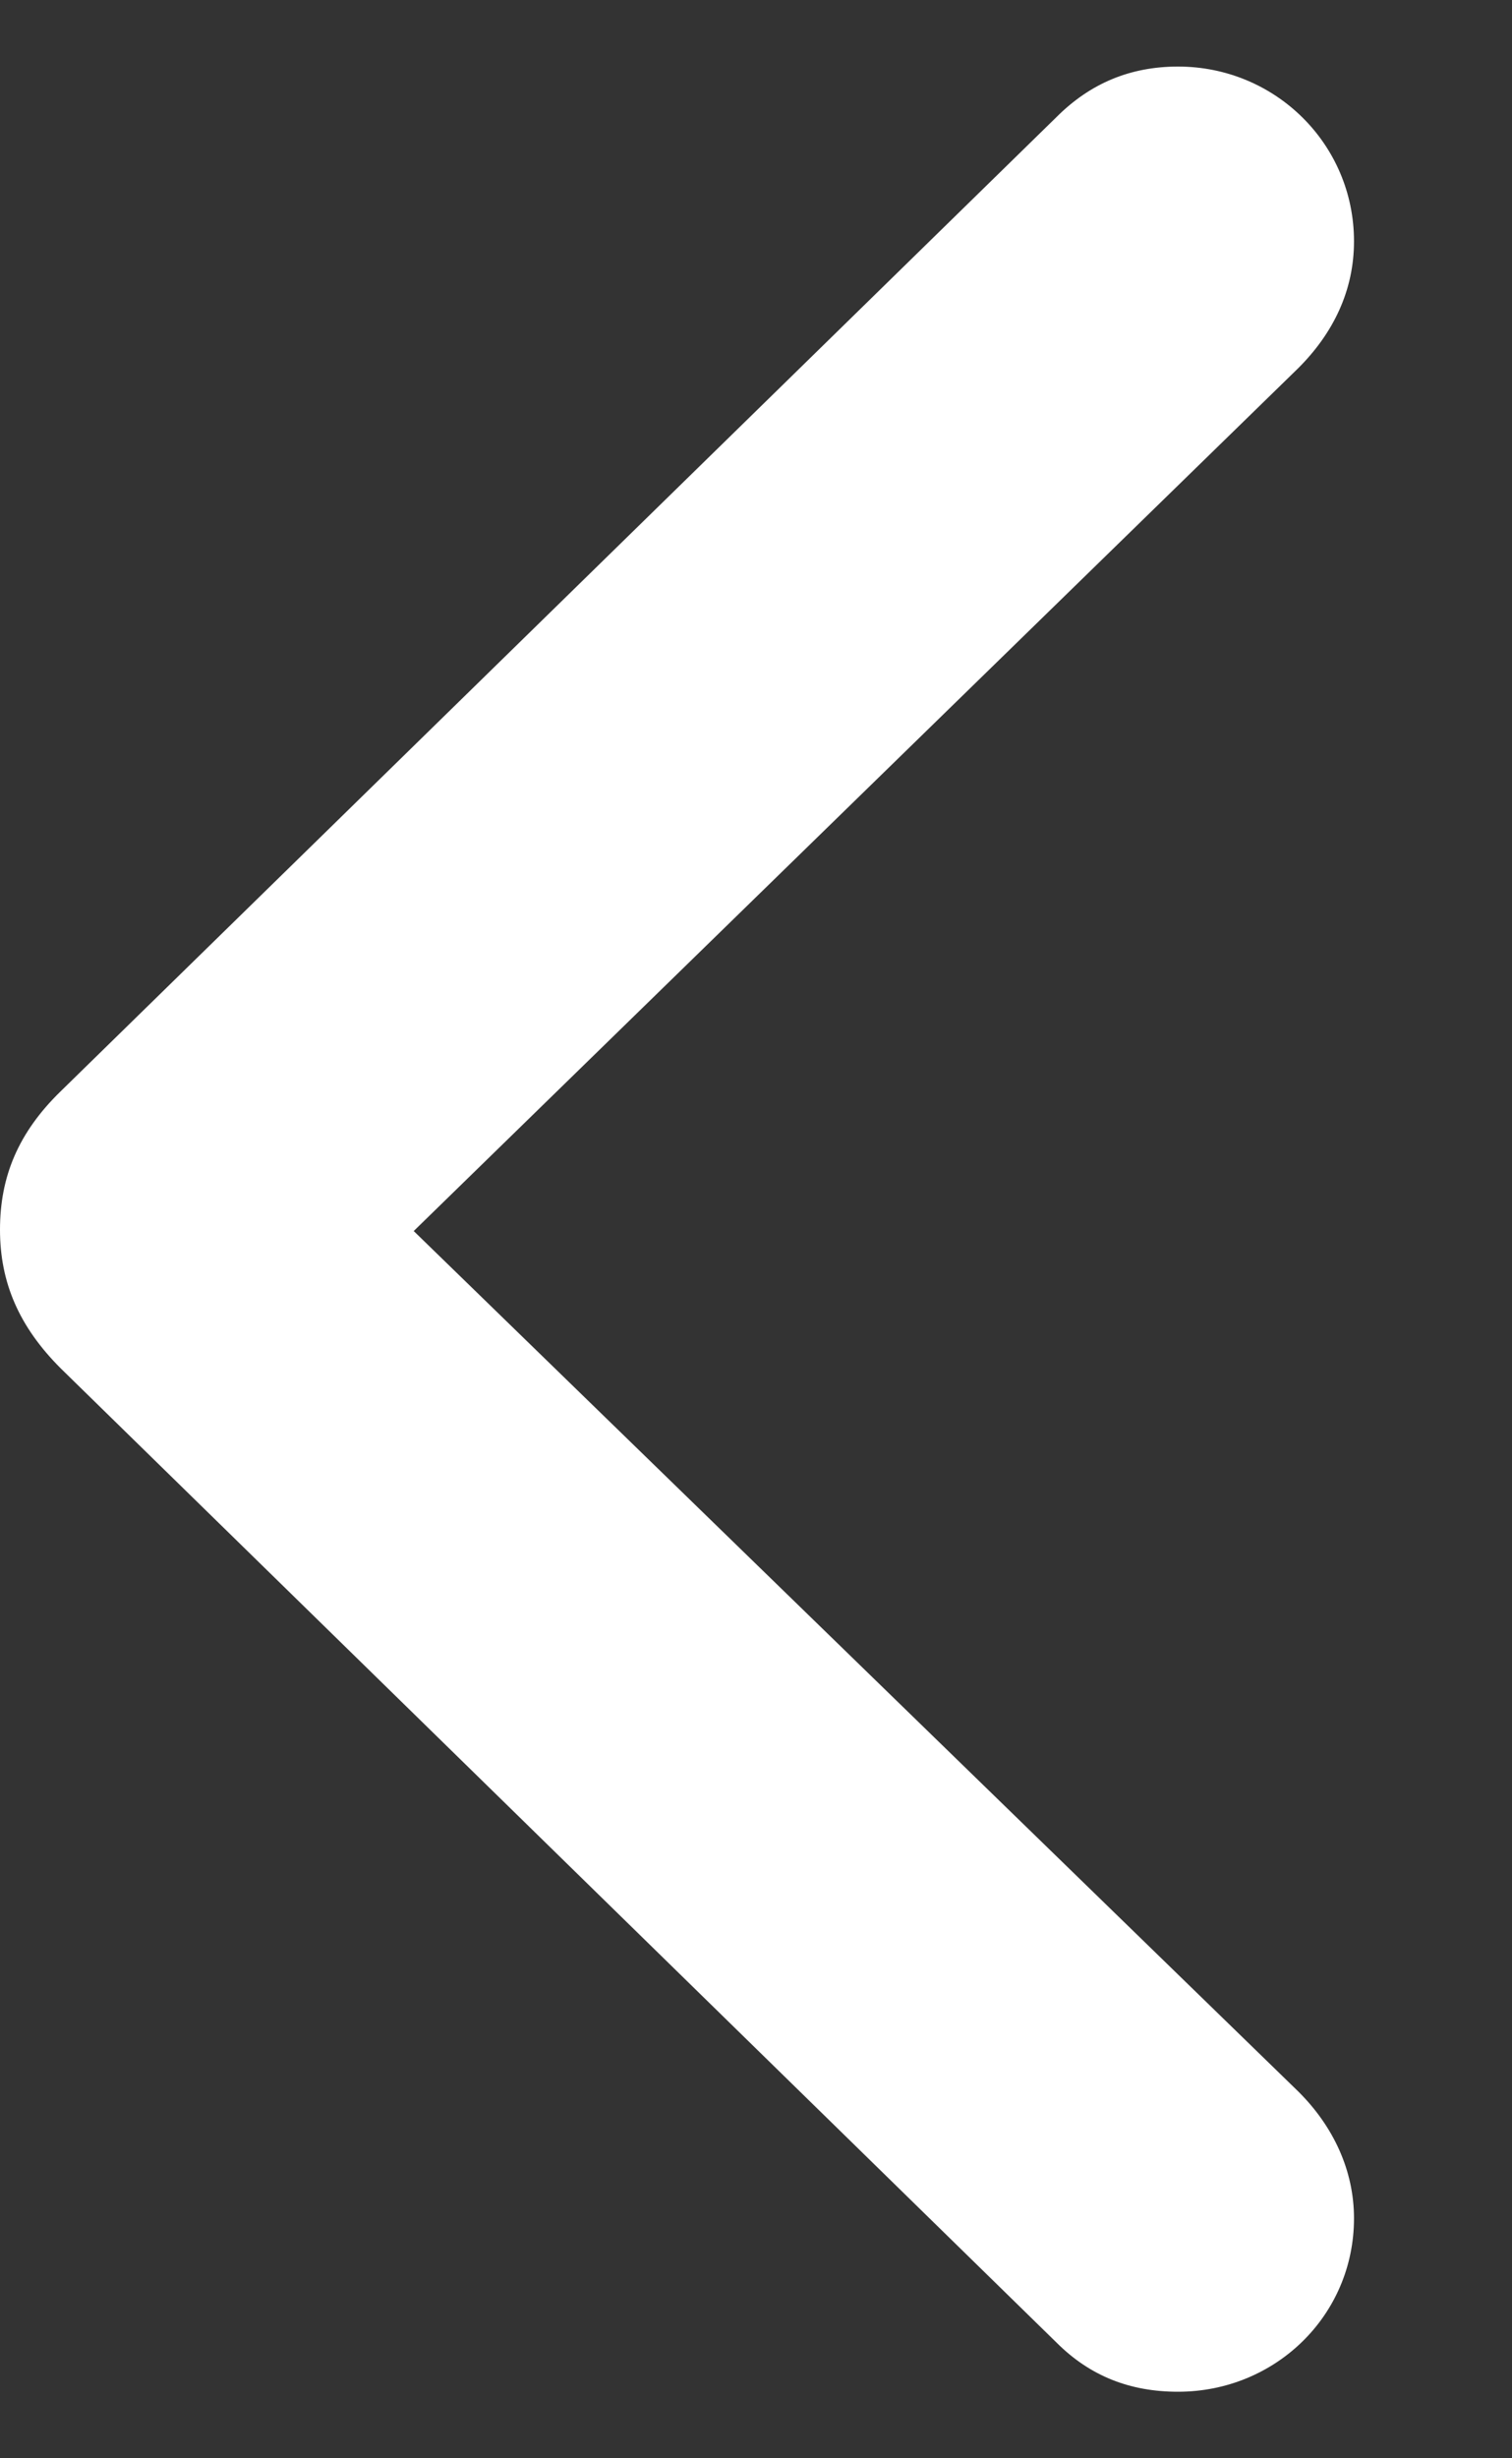 <svg width="8" height="13" viewBox="0 0 8 13" fill="none" xmlns="http://www.w3.org/2000/svg">
<rect x="0" y="0" width="8" height="13" fill="#333333" stroke="none"/>
<path d="M-0 6.503C-0 6.784 0.102 7.017 0.321 7.236L5.59 12.388C5.768 12.566 5.98 12.648 6.233 12.648C6.747 12.648 7.164 12.245 7.164 11.731C7.164 11.478 7.055 11.245 6.87 11.061L2.189 6.51L6.87 1.946C7.055 1.761 7.164 1.536 7.164 1.276C7.164 0.762 6.747 0.352 6.233 0.352C5.98 0.352 5.768 0.441 5.59 0.619L0.321 5.771C0.096 5.99 -0 6.223 -0 6.503Z" fill="white"/>
</svg>
